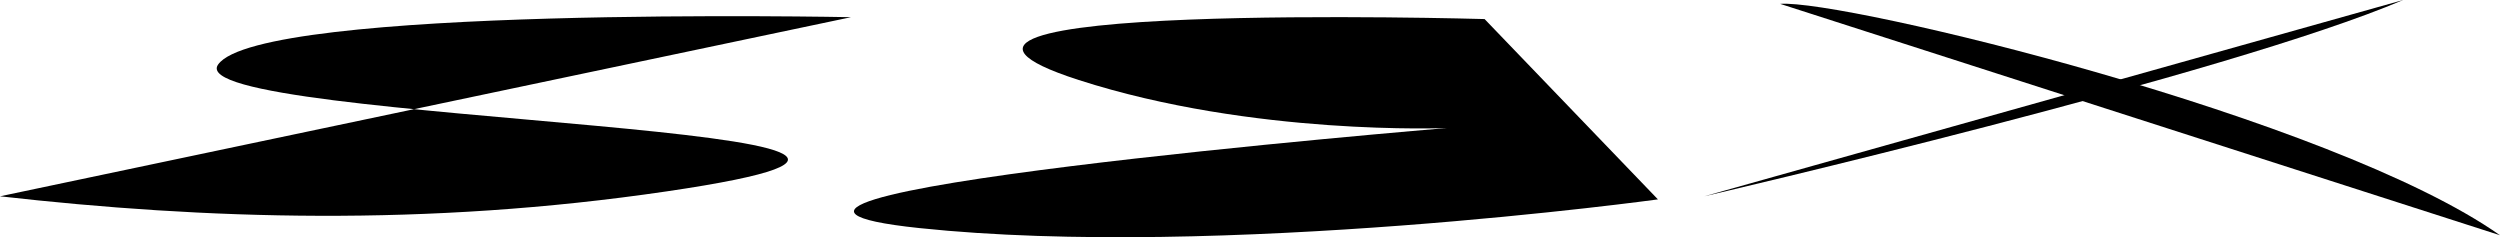 <svg id="0df9d920-e5ed-4944-8981-6d42a1691ab7" data-name="0d2097b9-2781-4af6-af2a-a05ef0d30f45" xmlns="http://www.w3.org/2000/svg" width="1412.09" height="134" viewBox="0 0 1412.09 134"><title>s-e-x</title><path d="M480.7,9.71S146.55,2.86,123.17,36.49,629.49,71,376.4,108.12c-136,20-260.7,15.81-376.4,2.76" transform="translate(0 0)"/><path d="M838.55,10.77S469.49.14,609.3,45.19c98.56,31.76,208,27.12,208,27.12S350,111,519.31,128.83s417.15-16.21,417.15-16.21" transform="translate(0 0)"/><path d="M1005.49,2.18c35-2.75,311.89,64,406.6,130.7" transform="translate(0 0)"/><path d="M962.61,110.88S1258.83,42.15,1357.38,0" transform="translate(0 0)"/></svg>